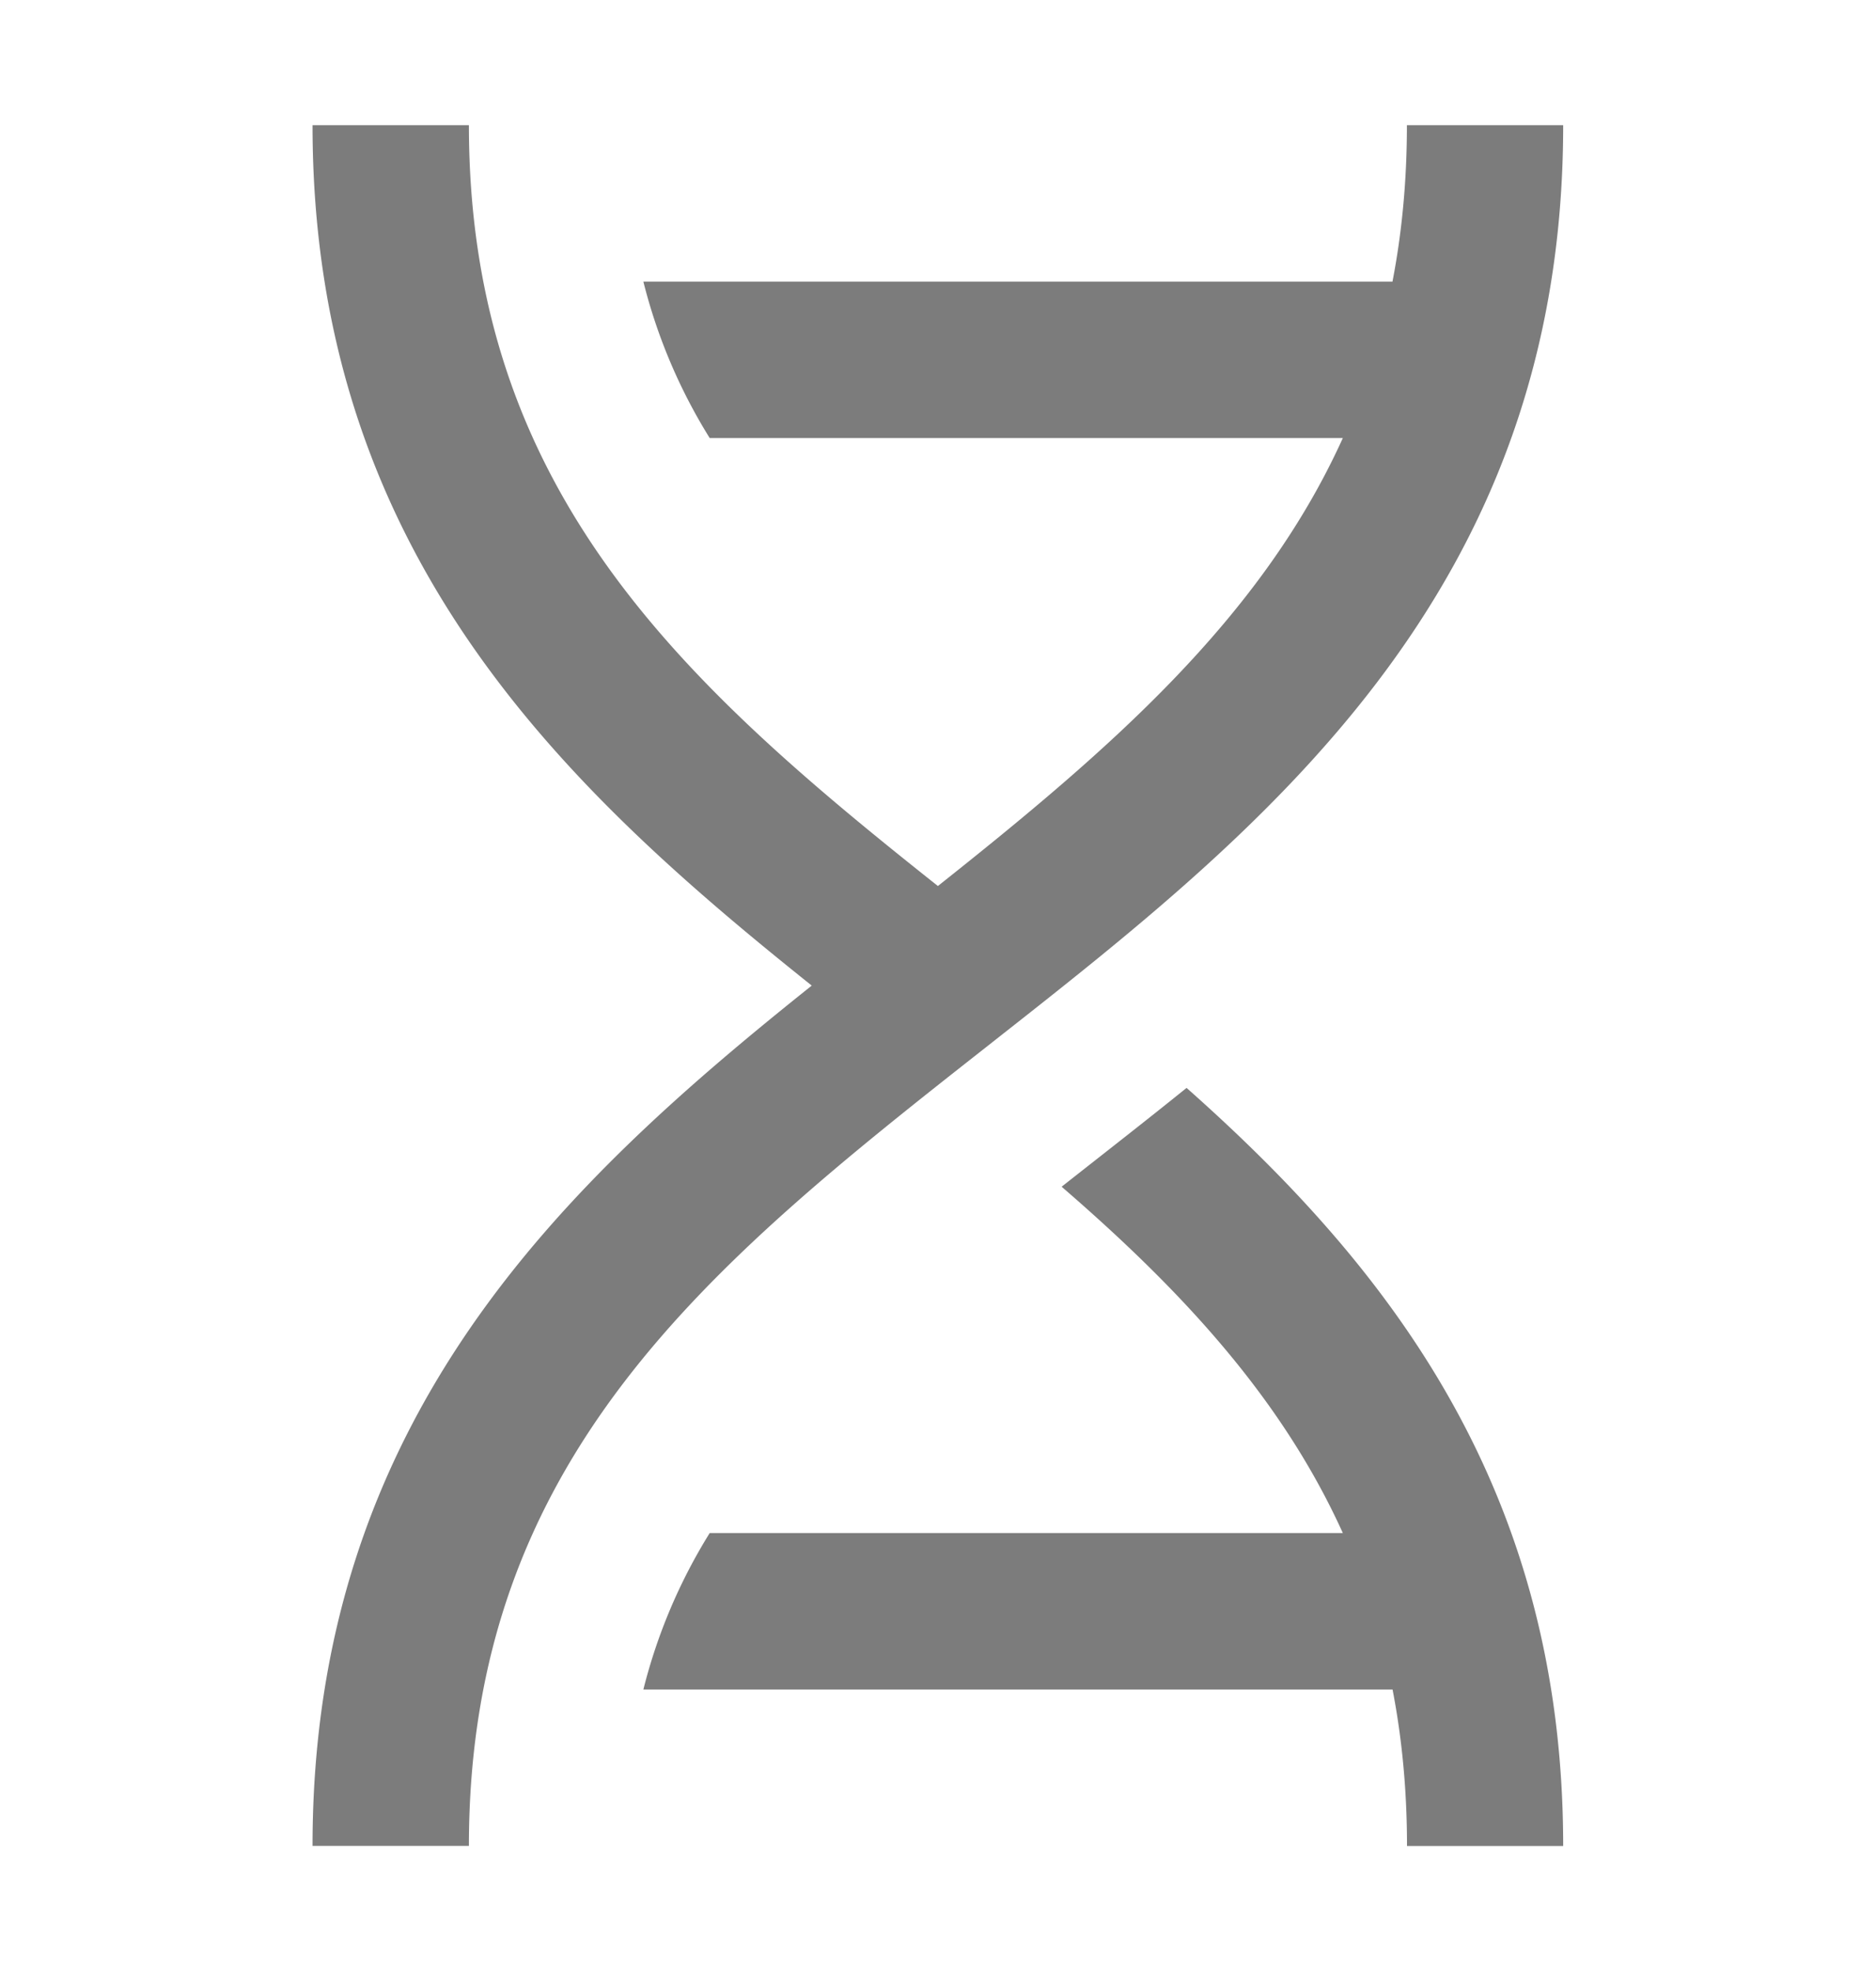 <svg xmlns="http://www.w3.org/2000/svg" width="20" height="21" fill="none"><path fill="#7C7C7C" d="M14.999 1.334c0 .596-.054 1.15-.154 1.667H6.859a5.84 5.84 0 0 0 .707 1.666h6.75c-.874 1.93-2.495 3.328-4.317 4.773-2.726-2.16-5-4.216-5-8.106H3.332c0 4.555 2.675 7.053 5.322 9.167-2.647 2.113-5.322 4.611-5.322 9.166h1.667c0-4.133 2.566-6.195 5.515-8.511l.076-.06c2.866-2.252 6.075-4.773 6.075-9.762H15Zm-.154 16.667H6.859a5.84 5.84 0 0 1 .707-1.667h6.75c-.656-1.448-1.732-2.597-2.998-3.69.444-.35.891-.697 1.332-1.053 2.154 1.908 4.015 4.276 4.015 8.077H15c0-.597-.054-1.15-.154-1.667Z"/></svg>